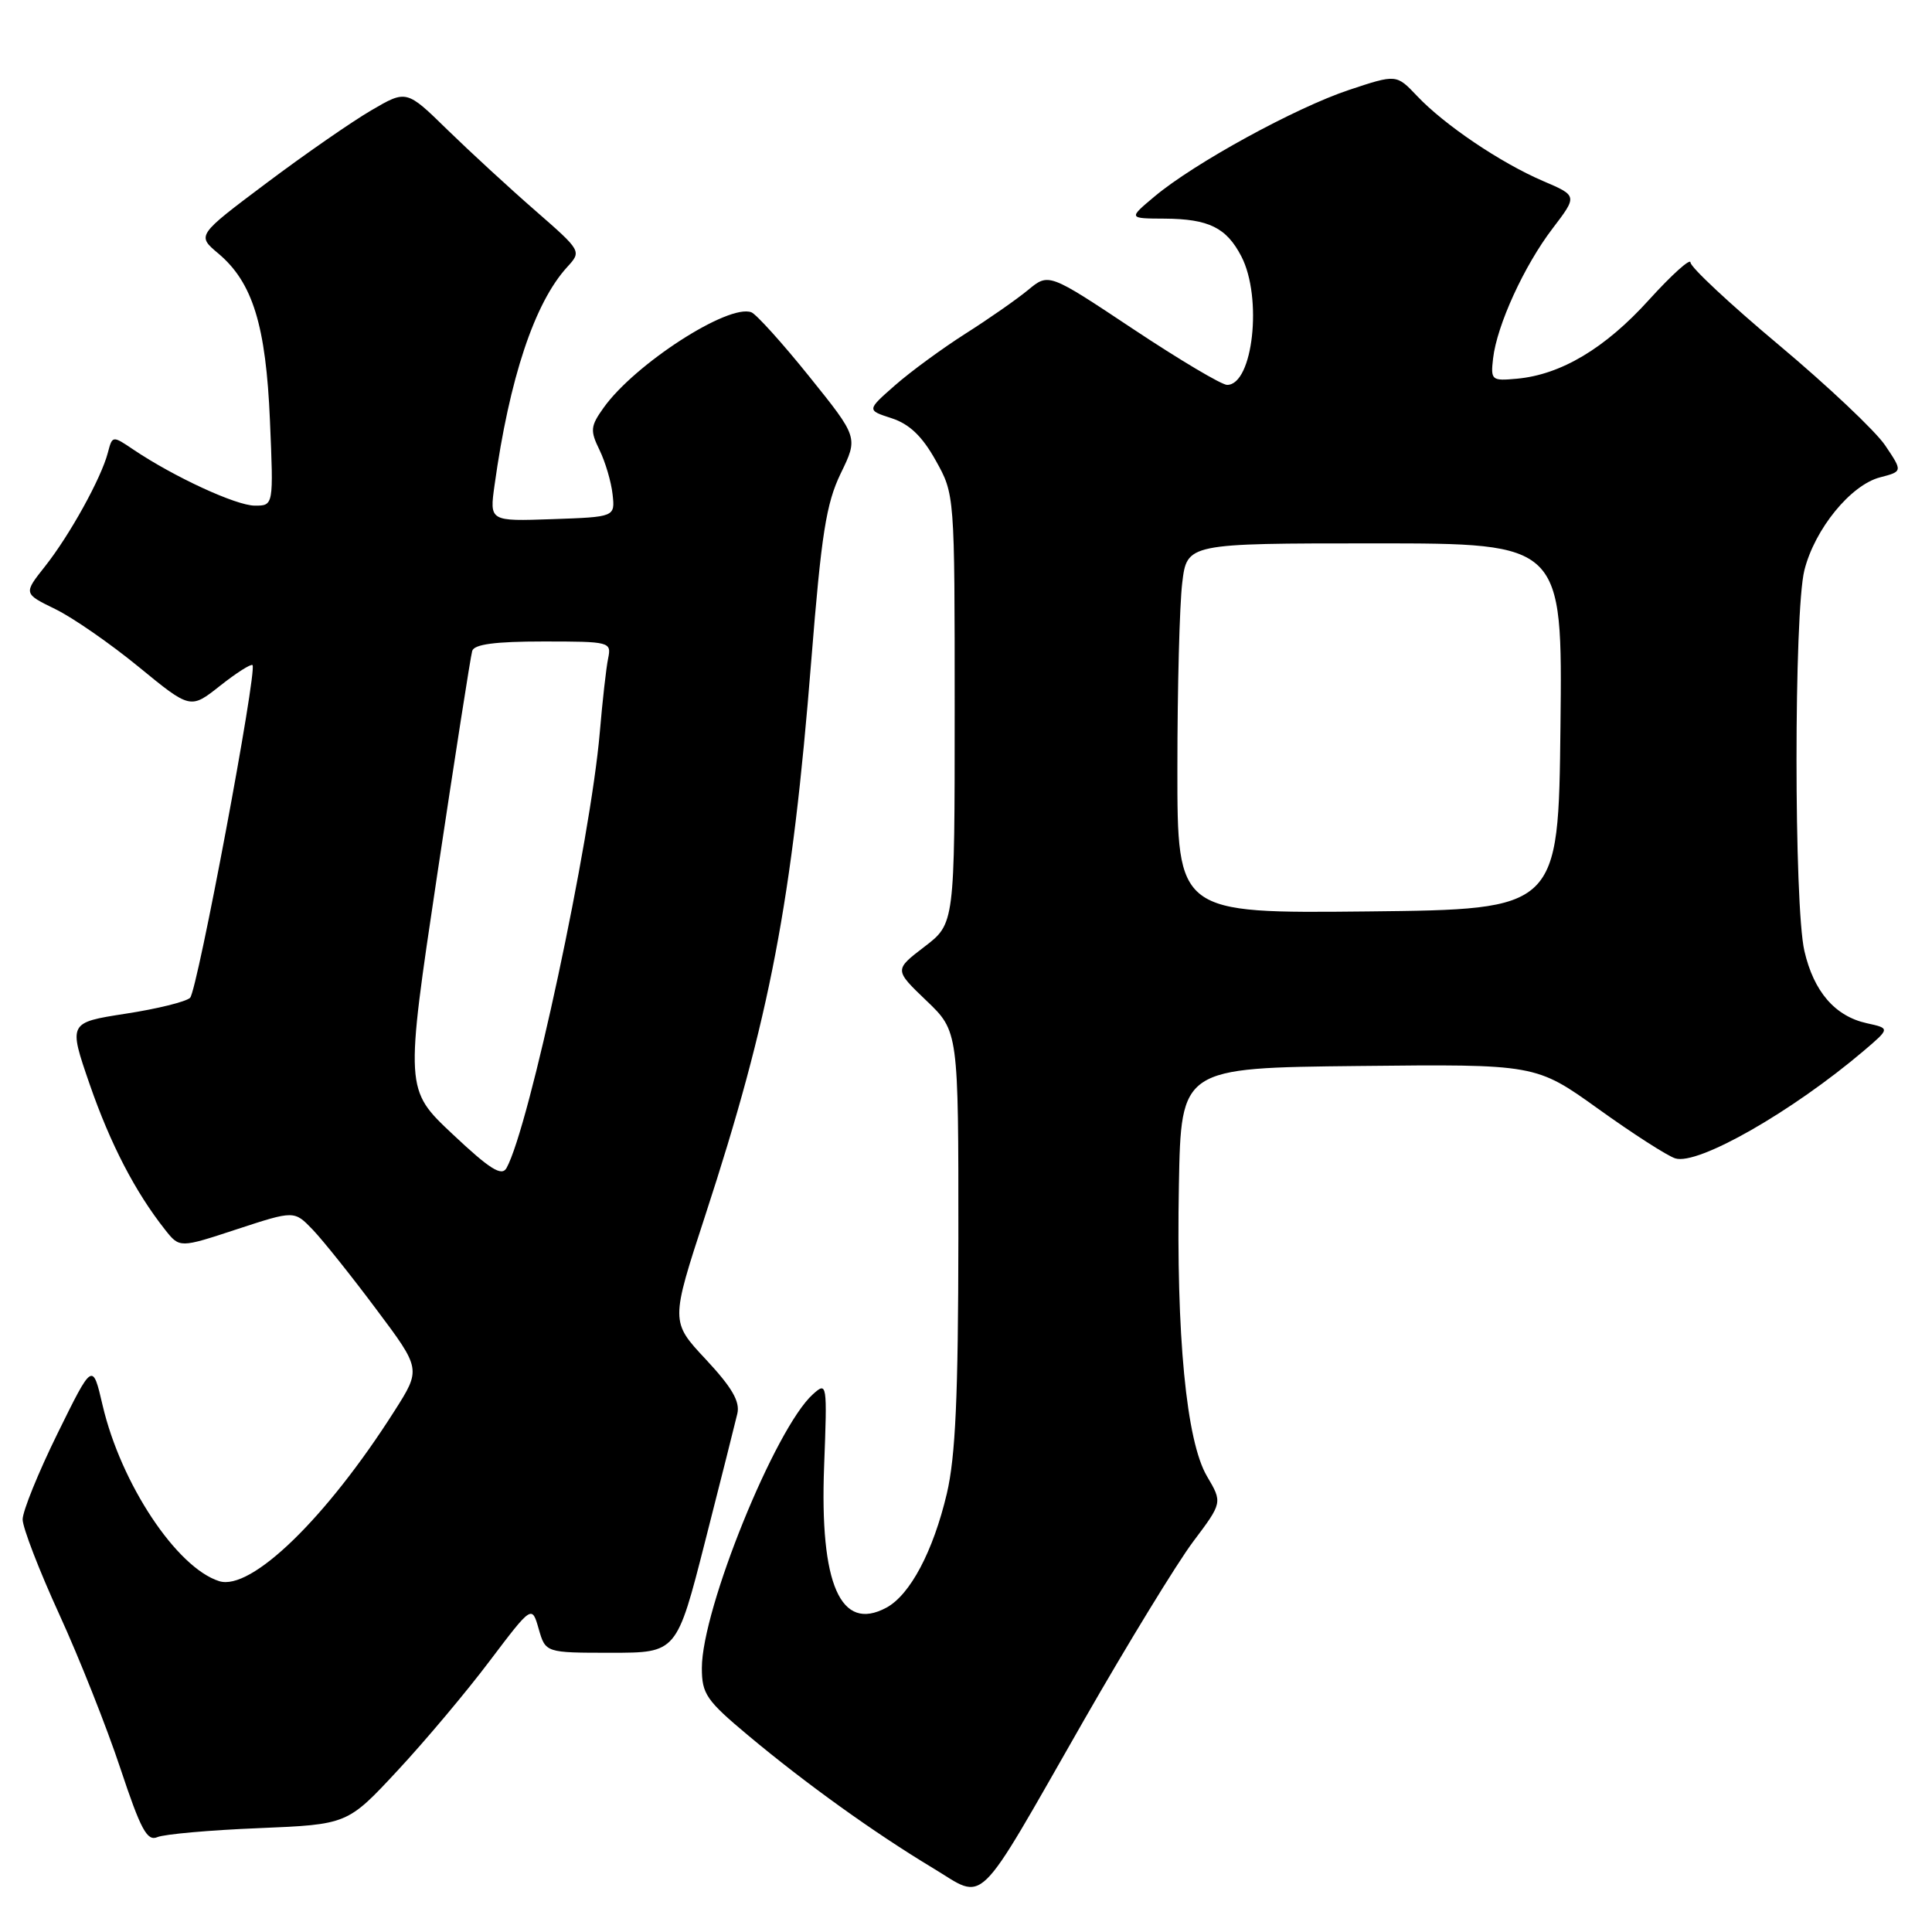 <?xml version="1.0" encoding="UTF-8" standalone="no"?>
<!DOCTYPE svg PUBLIC "-//W3C//DTD SVG 1.1//EN" "http://www.w3.org/Graphics/SVG/1.1/DTD/svg11.dtd" >
<svg xmlns="http://www.w3.org/2000/svg" xmlns:xlink="http://www.w3.org/1999/xlink" version="1.1" viewBox="0 0 256 256">
 <g >
 <path fill="currentColor"
d=" M 143.59 228.00 C 149.42 217.82 155.94 207.16 158.08 204.30 C 161.99 199.10 161.99 199.10 159.93 195.61 C 157.19 190.96 155.84 176.96 156.21 157.00 C 156.50 141.50 156.50 141.50 180.00 141.25 C 203.50 141.00 203.50 141.00 211.79 146.94 C 216.34 150.21 220.93 153.16 221.98 153.49 C 224.97 154.44 237.46 147.31 246.98 139.22 C 250.45 136.26 250.45 136.26 247.35 135.58 C 243.14 134.65 240.33 131.39 239.09 126.00 C 237.70 119.99 237.70 81.07 239.09 75.56 C 240.46 70.10 245.23 64.26 249.12 63.25 C 252.12 62.47 252.12 62.47 249.79 59.01 C 248.51 57.11 242.18 51.14 235.73 45.73 C 229.28 40.33 224.00 35.40 224.00 34.78 C 224.00 34.17 221.52 36.40 218.49 39.74 C 212.70 46.15 206.83 49.65 201.00 50.18 C 197.64 50.49 197.51 50.38 197.84 47.50 C 198.35 43.09 201.95 35.22 205.72 30.28 C 209.03 25.94 209.03 25.94 204.47 23.99 C 198.83 21.57 191.39 16.55 187.77 12.72 C 185.03 9.83 185.03 9.83 178.77 11.91 C 171.67 14.27 158.24 21.63 153.00 26.02 C 149.50 28.95 149.50 28.95 154.32 28.97 C 160.17 29.01 162.51 30.16 164.49 33.98 C 167.31 39.44 166.03 51.00 162.60 51.00 C 161.87 51.00 156.26 47.66 150.12 43.58 C 138.96 36.16 138.96 36.16 136.23 38.42 C 134.73 39.66 130.99 42.27 127.93 44.21 C 124.87 46.16 120.67 49.23 118.60 51.05 C 114.84 54.35 114.84 54.35 118.15 55.42 C 120.51 56.19 122.20 57.81 123.98 61.00 C 126.50 65.50 126.50 65.50 126.50 93.95 C 126.50 122.39 126.50 122.39 122.49 125.45 C 118.49 128.51 118.49 128.51 122.74 132.58 C 127.00 136.65 127.00 136.65 126.99 164.08 C 126.97 185.00 126.61 193.02 125.46 197.91 C 123.65 205.57 120.59 211.34 117.44 213.03 C 111.38 216.28 108.60 209.94 109.20 194.27 C 109.62 183.22 109.59 183.06 107.70 184.76 C 102.72 189.26 93.00 213.22 93.00 221.02 C 93.00 224.46 93.59 225.32 99.18 229.99 C 106.79 236.35 115.84 242.85 123.60 247.52 C 130.73 251.81 129.01 253.49 143.59 228.00 Z  M 34.27 242.24 C 46.04 241.75 46.04 241.75 52.66 234.63 C 56.31 230.71 61.81 224.17 64.88 220.09 C 70.48 212.69 70.48 212.69 71.38 215.84 C 72.29 219.00 72.29 219.00 80.98 219.00 C 89.67 219.00 89.67 219.00 93.43 204.25 C 95.50 196.14 97.42 188.52 97.70 187.32 C 98.08 185.71 96.98 183.83 93.53 180.13 C 88.85 175.13 88.85 175.13 93.44 161.08 C 102.02 134.83 104.96 119.42 107.50 87.50 C 108.84 70.73 109.47 66.73 111.40 62.73 C 113.72 57.96 113.72 57.96 107.24 49.90 C 103.68 45.47 100.22 41.64 99.56 41.38 C 96.52 40.22 84.09 48.25 79.98 54.03 C 78.23 56.48 78.18 57.05 79.44 59.63 C 80.21 61.21 80.99 63.85 81.17 65.50 C 81.50 68.50 81.50 68.50 73.18 68.79 C 64.86 69.08 64.86 69.08 65.53 64.29 C 67.50 50.12 70.83 40.12 75.15 35.39 C 77.08 33.28 77.08 33.28 70.91 27.89 C 67.51 24.93 62.28 20.11 59.29 17.20 C 53.86 11.89 53.86 11.89 49.18 14.63 C 46.61 16.13 40.35 20.47 35.29 24.27 C 26.07 31.19 26.07 31.19 28.93 33.59 C 33.48 37.42 35.24 43.11 35.77 55.75 C 36.25 67.00 36.25 67.00 33.77 67.00 C 31.30 67.00 23.07 63.20 17.70 59.59 C 14.90 57.70 14.89 57.70 14.29 59.99 C 13.41 63.37 9.23 70.92 5.97 75.04 C 3.11 78.65 3.11 78.65 7.31 80.70 C 9.62 81.82 14.60 85.27 18.37 88.36 C 25.23 93.98 25.23 93.98 29.16 90.87 C 31.32 89.16 33.26 87.93 33.46 88.13 C 34.12 88.80 26.16 131.24 25.19 132.21 C 24.67 132.73 20.83 133.68 16.65 134.32 C 9.06 135.50 9.06 135.50 11.88 143.67 C 14.63 151.60 17.91 157.93 21.87 162.94 C 23.80 165.38 23.80 165.38 31.39 162.88 C 38.99 160.39 38.99 160.39 41.44 162.94 C 42.79 164.35 46.57 169.08 49.84 173.46 C 55.80 181.41 55.80 181.41 52.27 186.96 C 43.24 201.16 33.26 210.85 29.04 209.51 C 23.40 207.72 16.03 196.61 13.60 186.23 C 12.27 180.50 12.27 180.50 7.63 189.93 C 5.08 195.11 3.00 200.24 3.00 201.33 C 3.00 202.41 5.18 208.07 7.85 213.90 C 10.52 219.73 14.16 228.92 15.95 234.32 C 18.65 242.44 19.49 244.01 20.85 243.43 C 21.76 243.04 27.80 242.50 34.27 242.24 Z  M 156.01 101.77 C 156.01 91.17 156.30 80.14 156.65 77.25 C 157.28 72.00 157.28 72.00 182.16 72.00 C 207.04 72.00 207.04 72.00 206.77 96.25 C 206.50 120.50 206.50 120.50 181.25 120.77 C 156.00 121.03 156.00 121.03 156.01 101.77 Z  M 59.98 150.29 C 53.67 144.36 53.67 144.36 57.93 115.93 C 60.28 100.29 62.36 86.94 62.57 86.25 C 62.83 85.37 65.61 85.00 71.99 85.00 C 80.84 85.00 81.03 85.05 80.58 87.25 C 80.32 88.49 79.83 92.88 79.48 97.00 C 78.25 111.42 70.12 149.39 67.11 154.78 C 66.47 155.91 64.90 154.92 59.98 150.29 Z "/>
</g>
</svg>